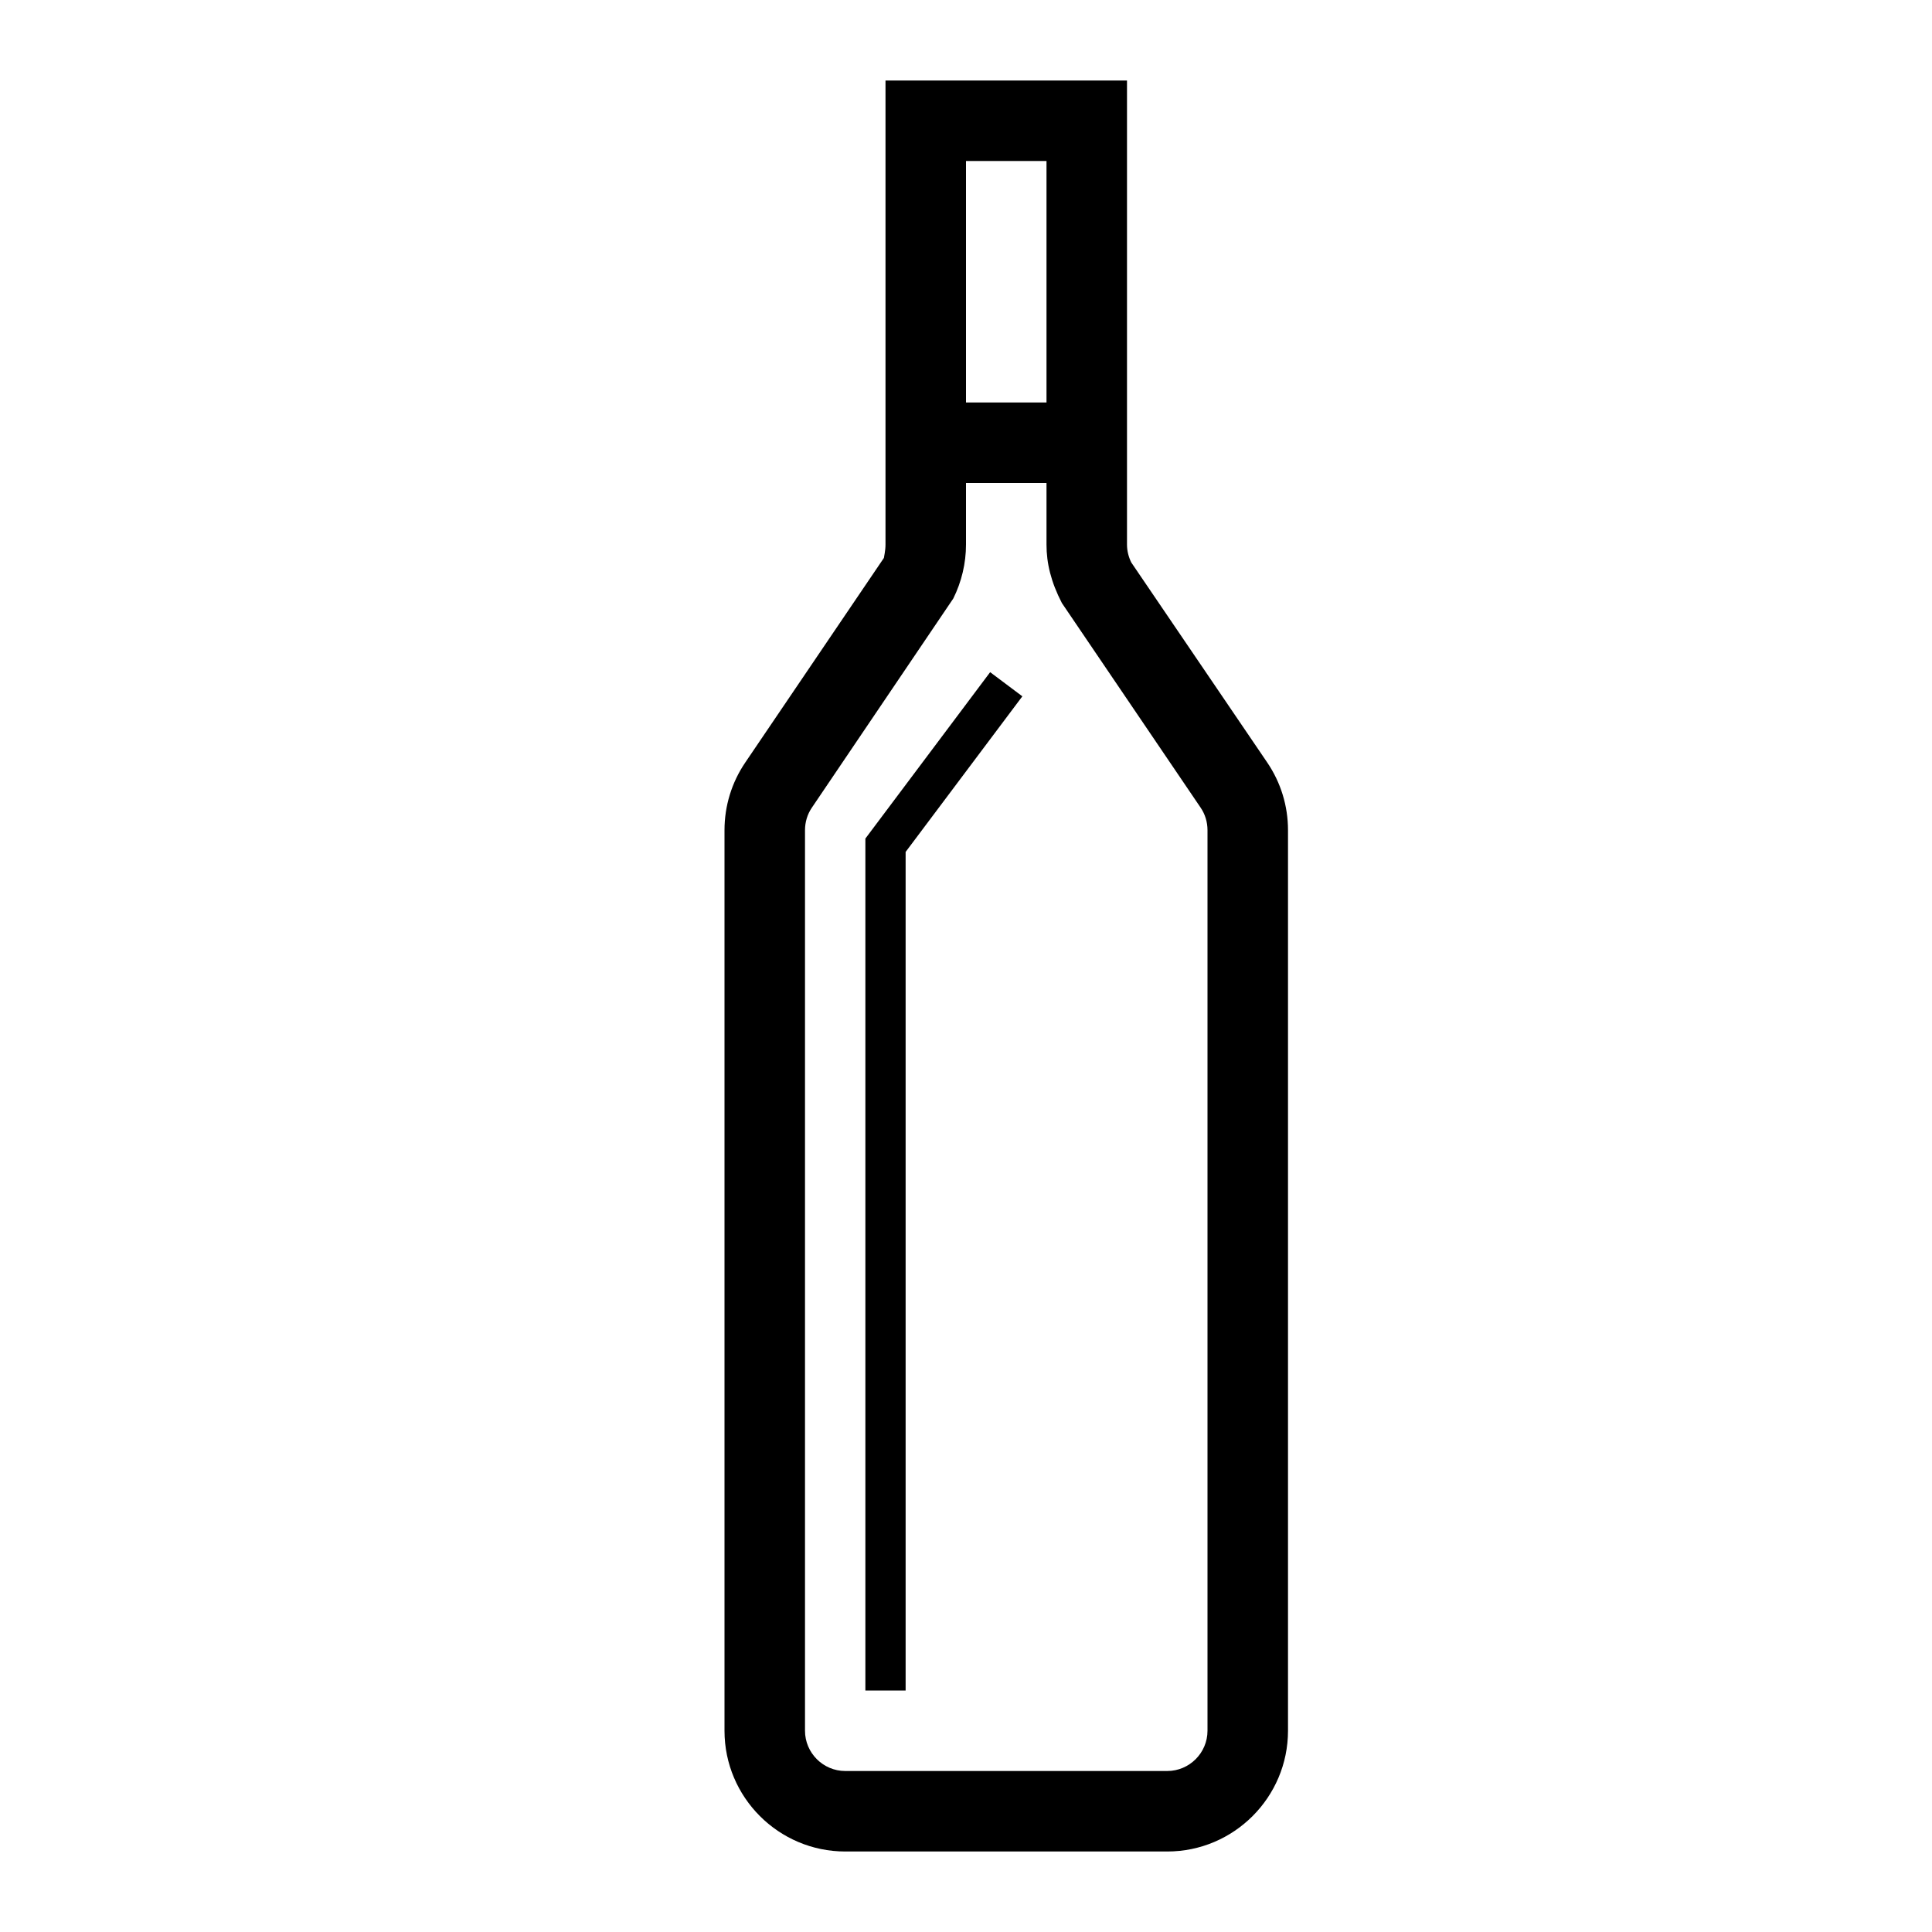 <?xml version="1.0" encoding="UTF-8"?>
<svg width="24px" height="24px"  version="1.1" xmlns="http://www.w3.org/2000/svg" xmlns:xlink="http://www.w3.org/1999/xlink">
    <!-- Generator: Sketch 52.6 (67491) - http://www.bohemiancoding.com/sketch -->
    <title>Universe/ic_wine_spirits_thematic</title>
    <desc>Created with Sketch.</desc>
    <g id="Universe/ic_wine_spirits_thematic" stroke="none" stroke-width="1" fill="none" fill-rule="evenodd">
        <path d="M15,21.5 L15,10.313 C15,10.213 14.971,10.115 14.914,10.032 L13.191,7.491 C13.055,7.228 13,6.996 13,6.765 L13,6 L12,6 L12,6.765 C12,6.996 11.945,7.228 11.842,7.435 L10.086,10.032 C10.029,10.115 10,10.213 10,10.313 L10,21.5 C10,21.775 10.225,22 10.5,22 L14.5,22 C14.775,22 15,21.775 15,21.5 Z M12,5 L13,5 L13,2 L12,2 L12,5 Z M15.742,9.472 C15.911,9.721 16,10.012 16,10.313 L16,21.5 C16,22.327 15.327,23 14.5,23 L10.5,23 C9.673,23 9,22.327 9,21.5 L9,10.313 C9,10.012 9.089,9.721 9.258,9.472 L10.98,6.931 C10.981,6.918 11,6.842 11,6.765 L11,1 L14,1 L14,6.765 C14,6.842 14.019,6.918 14.053,6.987 L15.742,9.472 Z M10.75,10.417 L12.3,8.35 L12.7,8.65 L11.25,10.583 L11.25,21 L10.75,21 L10.75,10.417 Z" id="ic_wine_spirits_thematic" fill="currentColor"></path>
        <rect id="Padding" x="0" y="0" width="24" height="24"></rect>
    </g>
</svg>